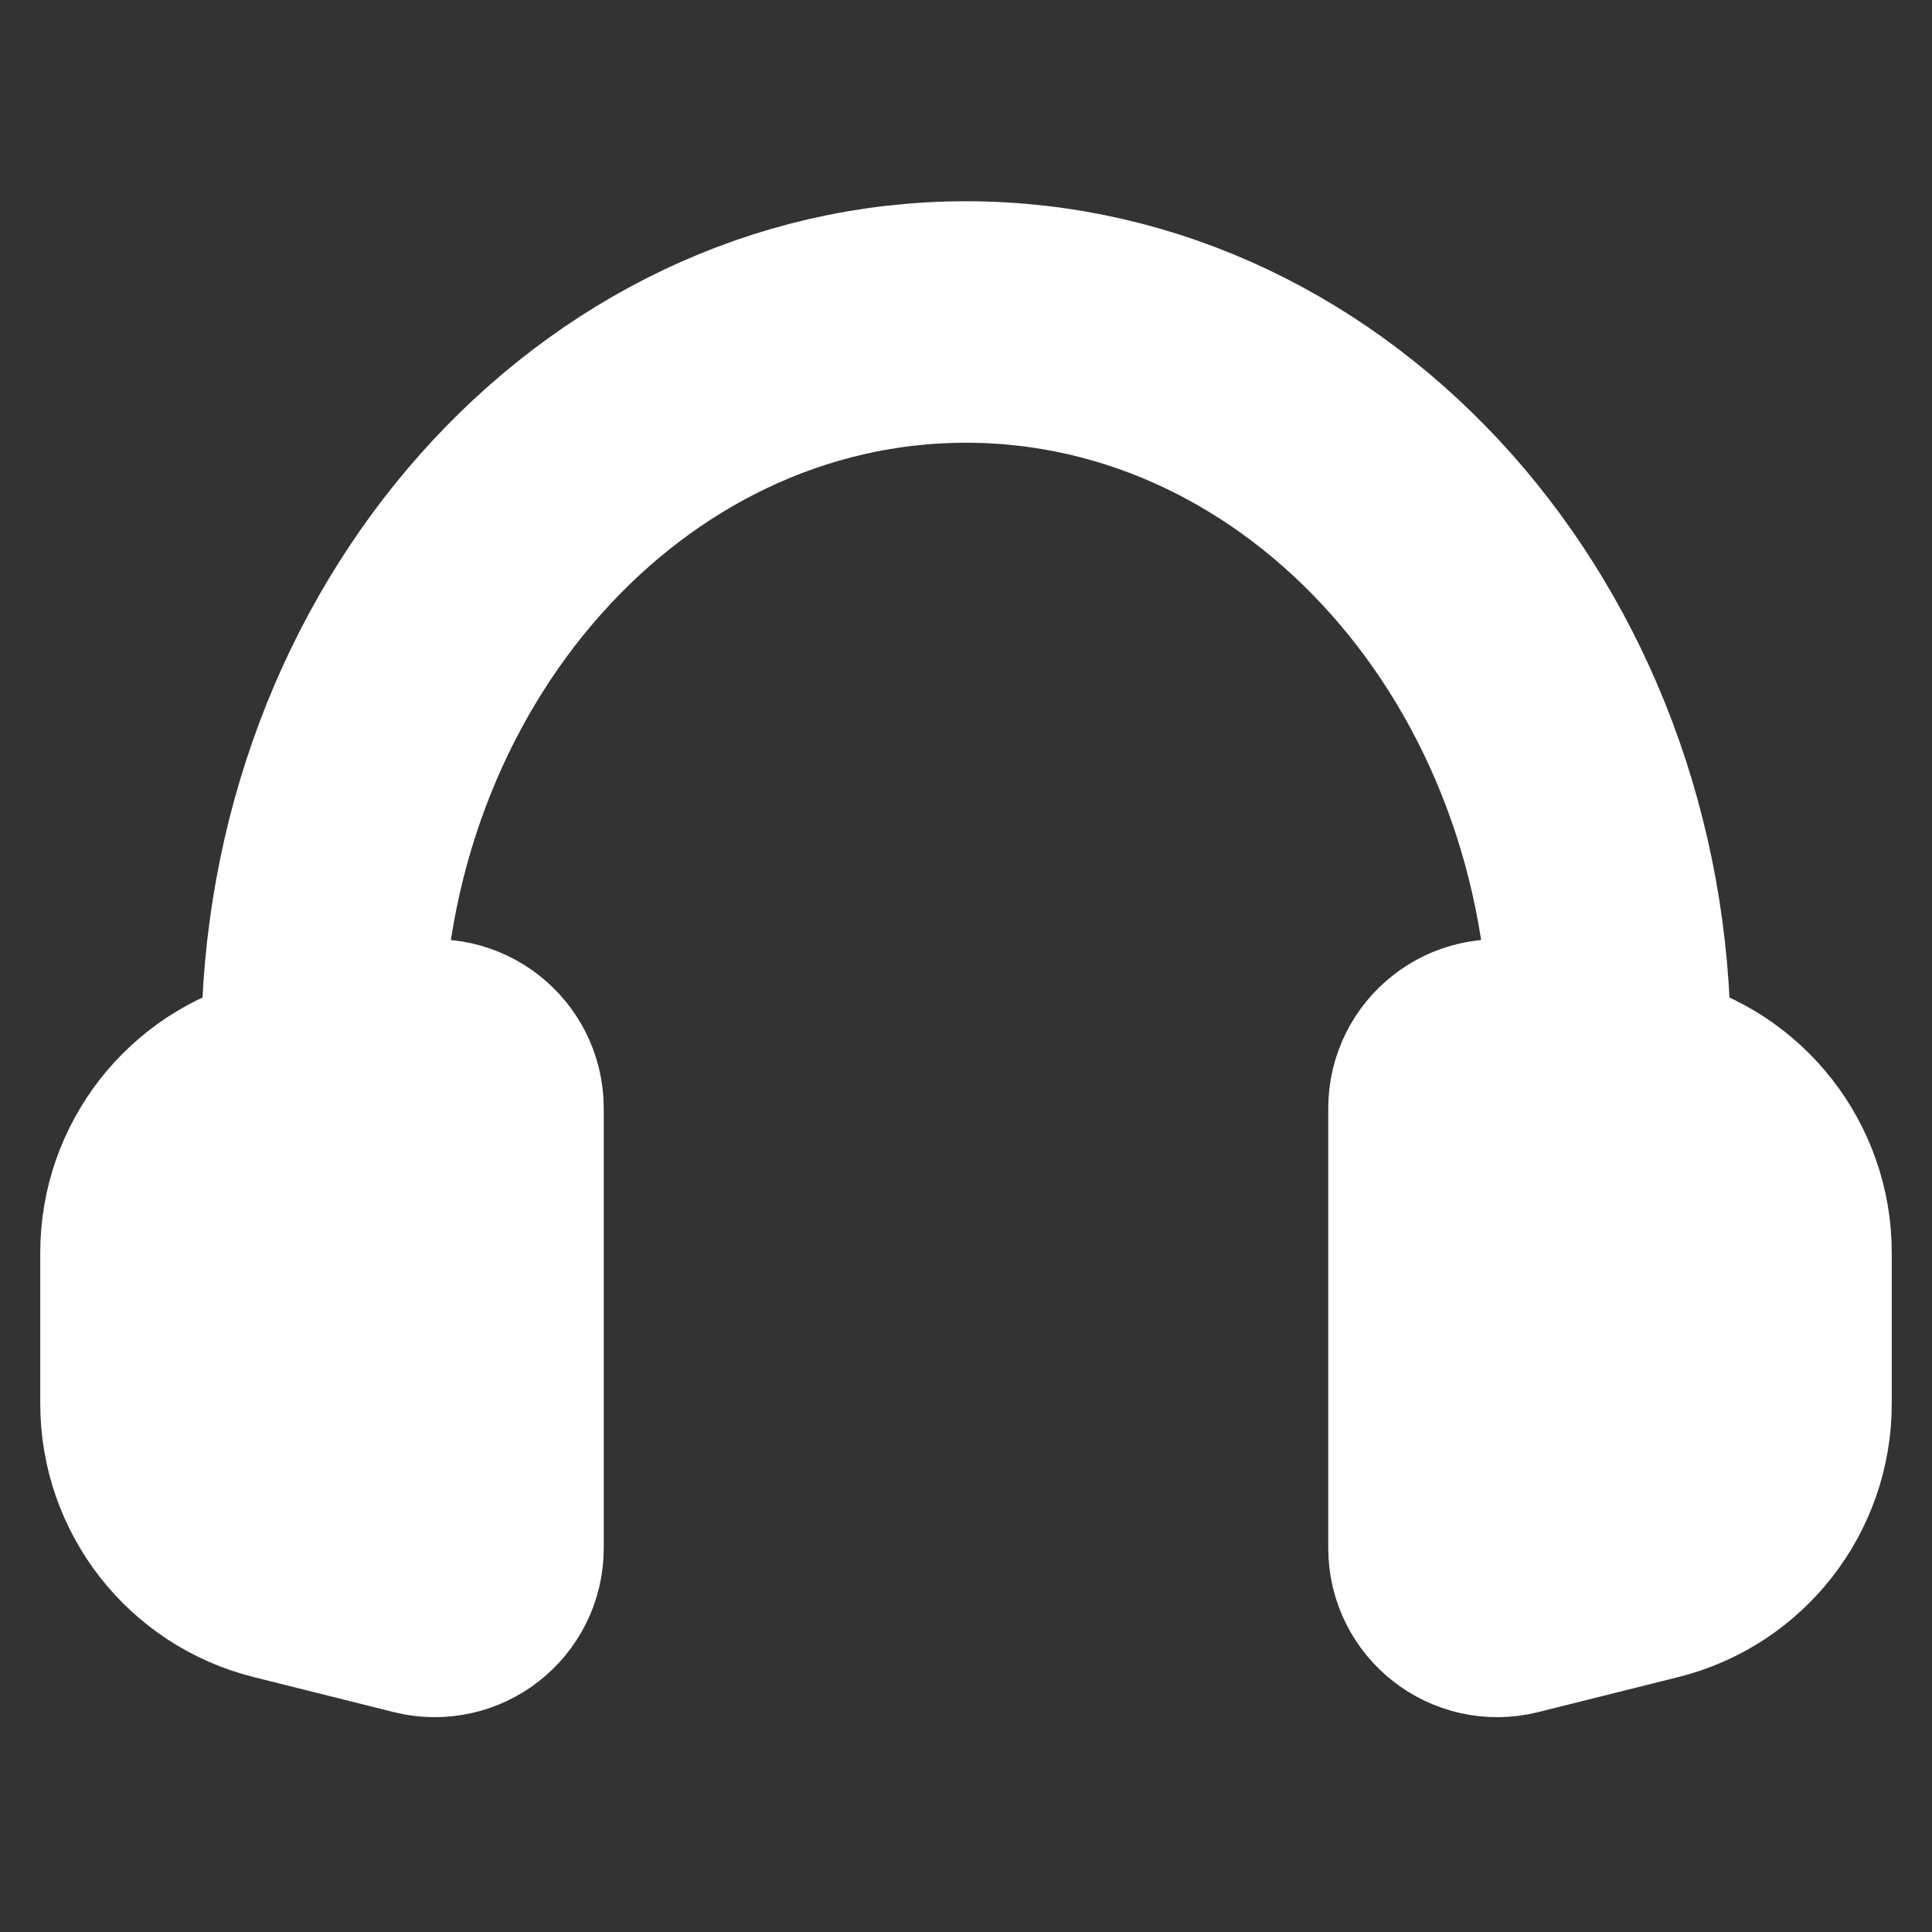 <?xml version="1.0" encoding="UTF-8"?><svg width="42px" height="42px" viewBox="0 0 24 24" fill="none" xmlns="http://www.w3.org/2000/svg" color="#ffffff" stroke-width="3"><rect x="0" y="0" width="24" height="24" fill="#333333" stroke="none"/><path d="M4 13.5V13C4 8.029 7.582 4 12 4C16.418 4 20 8.029 20 13V13.5" stroke="#ffffff" stroke-width="3" stroke-linecap="round" stroke-linejoin="round"></path><path d="M2 17.438V15.561C2 14.644 2.625 13.844 3.515 13.621L4 13.5L5.254 13.186C5.633 13.091 6 13.378 6 13.768V19.231C6 19.622 5.633 19.908 5.254 19.813L3.515 19.378C2.625 19.156 2 18.356 2 17.438Z" fill="#ffffff" stroke="#ffffff" stroke-width="3" stroke-linecap="round" stroke-linejoin="round"></path><path d="M22 17.438V15.561C22 14.644 21.375 13.844 20.485 13.621L20 13.5L18.745 13.186C18.367 13.091 18 13.378 18 13.768V19.231C18 19.622 18.367 19.908 18.745 19.813L20.485 19.378C21.375 19.156 22 18.356 22 17.438Z" fill="#ffffff" stroke="#ffffff" stroke-width="3" stroke-linecap="round" stroke-linejoin="round"></path></svg>